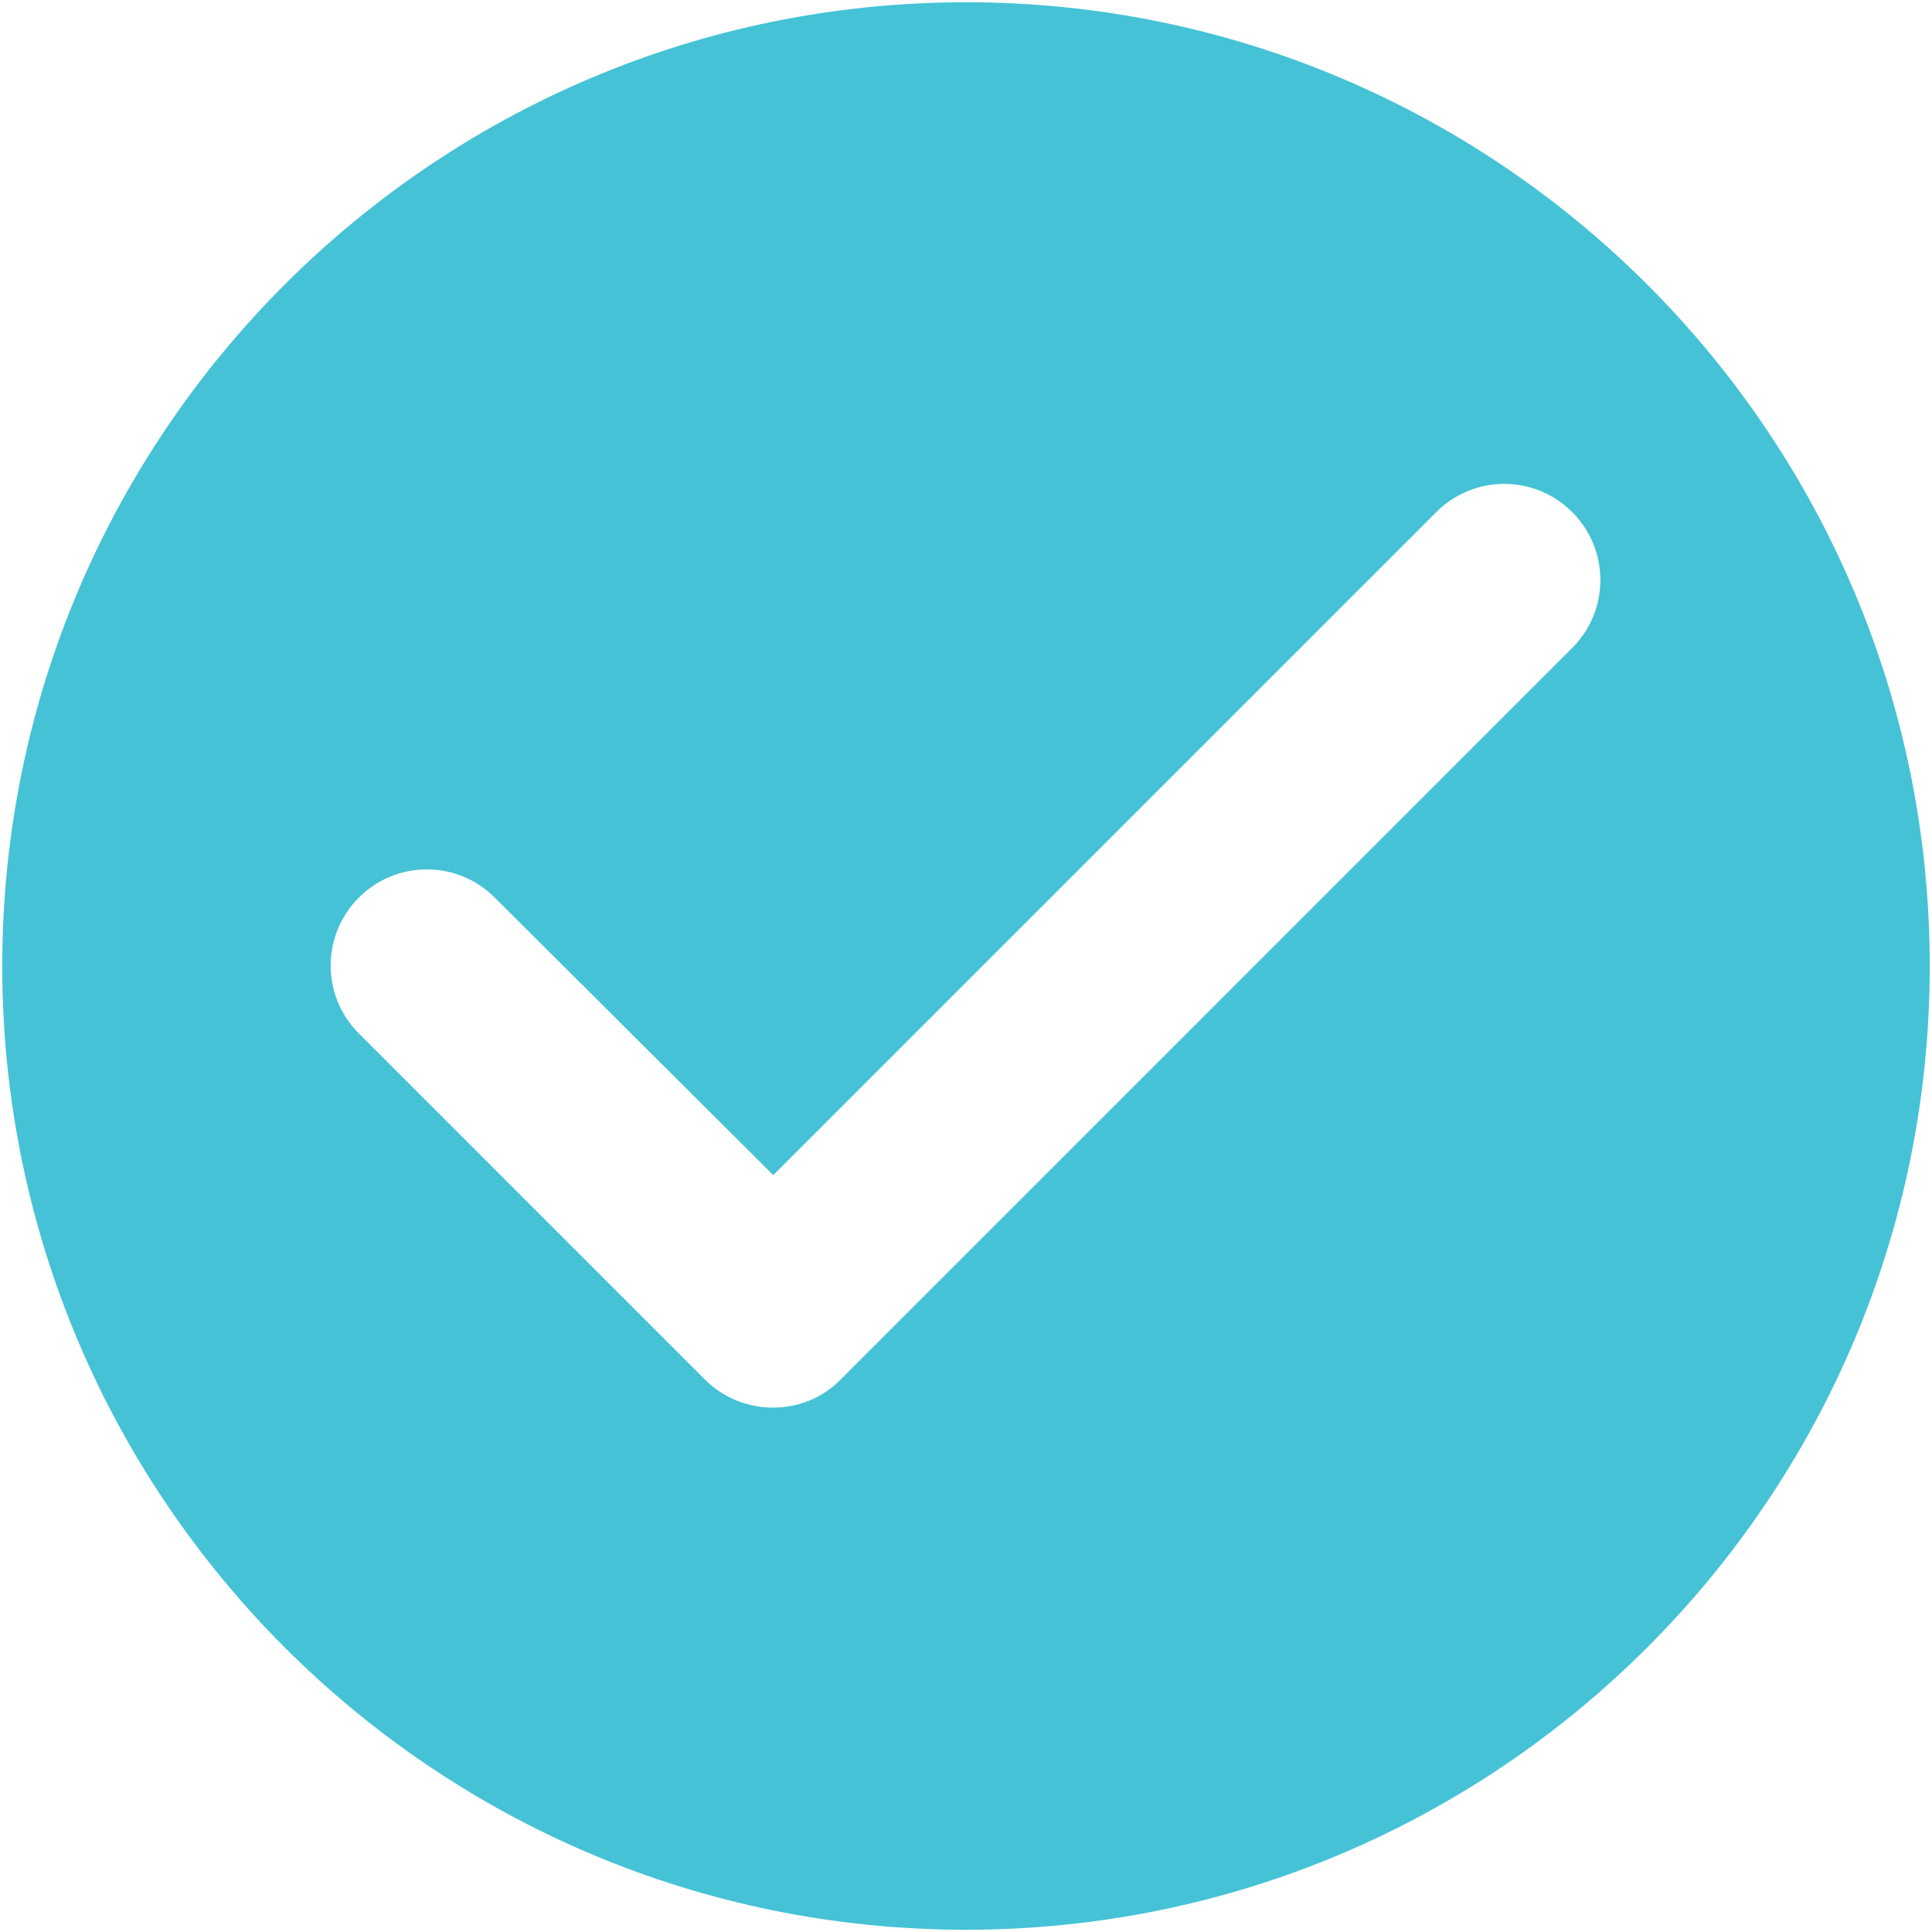 <svg width="71" height="71" viewBox="0 0 71 71" fill="none" xmlns="http://www.w3.org/2000/svg">
<path d="M35.5 0.083C15.95 0.083 0.083 15.95 0.083 35.5C0.083 55.05 15.95 70.917 35.5 70.917C55.05 70.917 70.917 55.05 70.917 35.5C70.917 15.95 55.05 0.083 35.5 0.083ZM25.902 50.694L13.188 37.979C11.806 36.598 11.806 34.367 13.188 32.985C14.569 31.604 16.8 31.604 18.181 32.985L28.417 43.185L52.783 18.819C54.165 17.437 56.396 17.437 57.777 18.819C59.158 20.2 59.158 22.431 57.777 23.812L30.896 50.694C29.55 52.075 27.283 52.075 25.902 50.694Z" fill="#45C2D6"/>
</svg>
